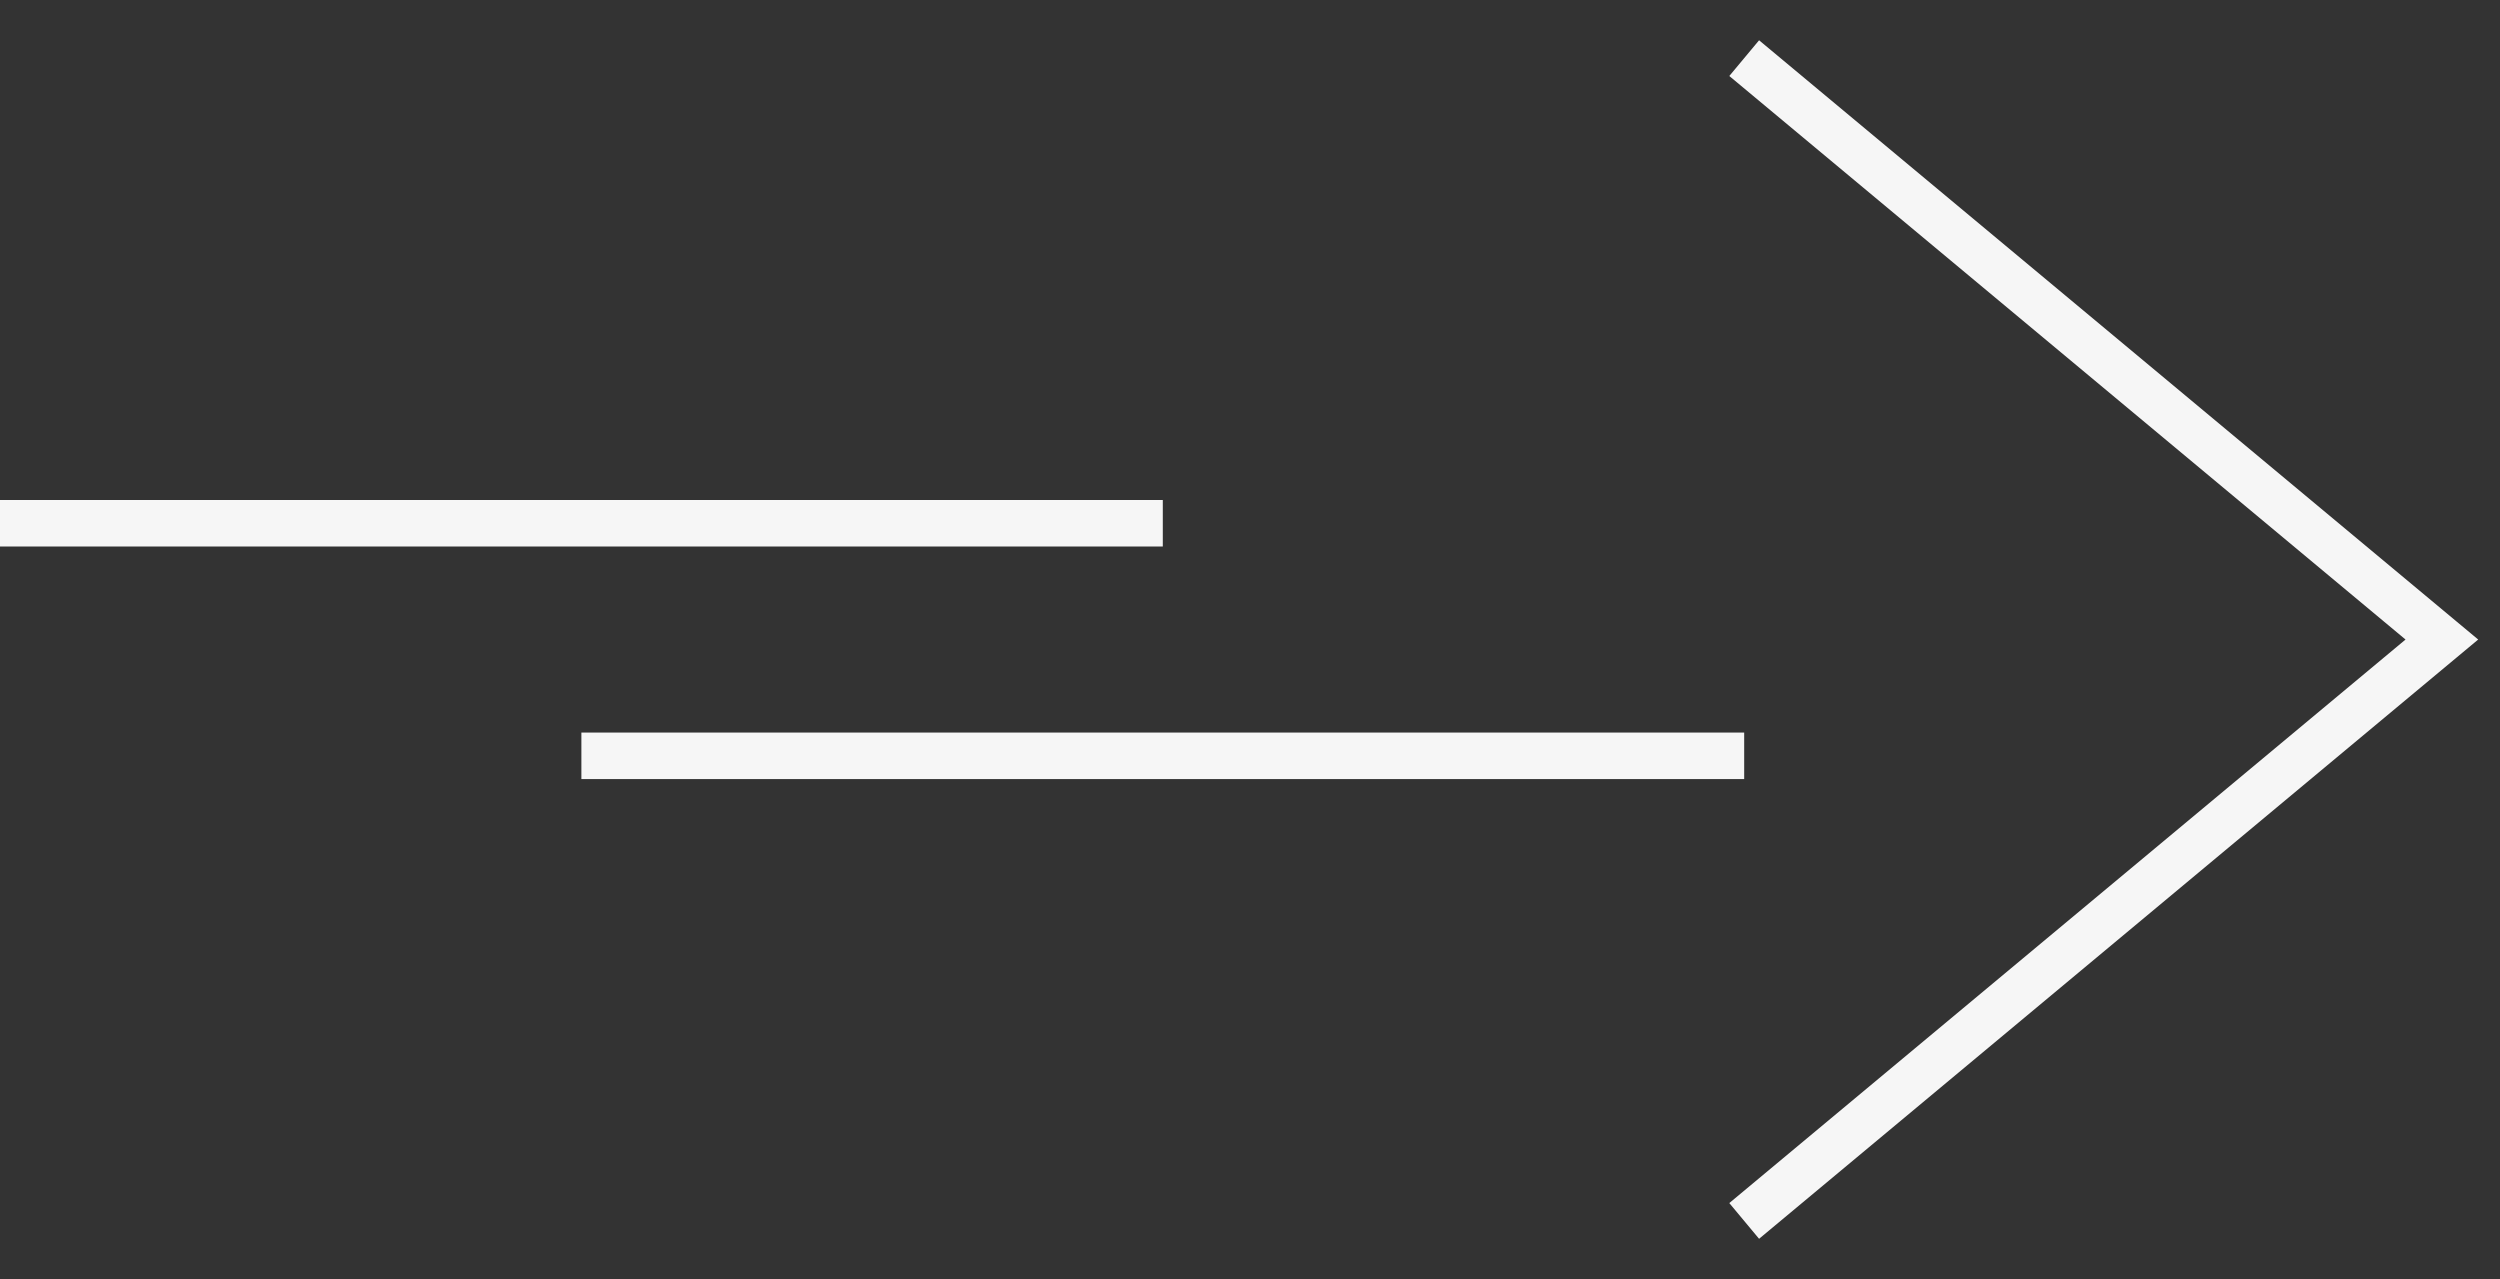 <svg width="43" height="22" viewBox="0 0 43 22" fill="none" xmlns="http://www.w3.org/2000/svg">
<rect x="0" y="0" width="43" height="22" fill="#333333" stroke="none"/>
<path d="M30 1L42 11L30 21" stroke="#F6F6F6" stroke-width="0.8"/>
<path d="M20 9H0" stroke="#F6F6F6" stroke-width="0.8"/>
<path d="M30 13H10" stroke="#F6F6F6" stroke-width="0.8"/>
</svg>
